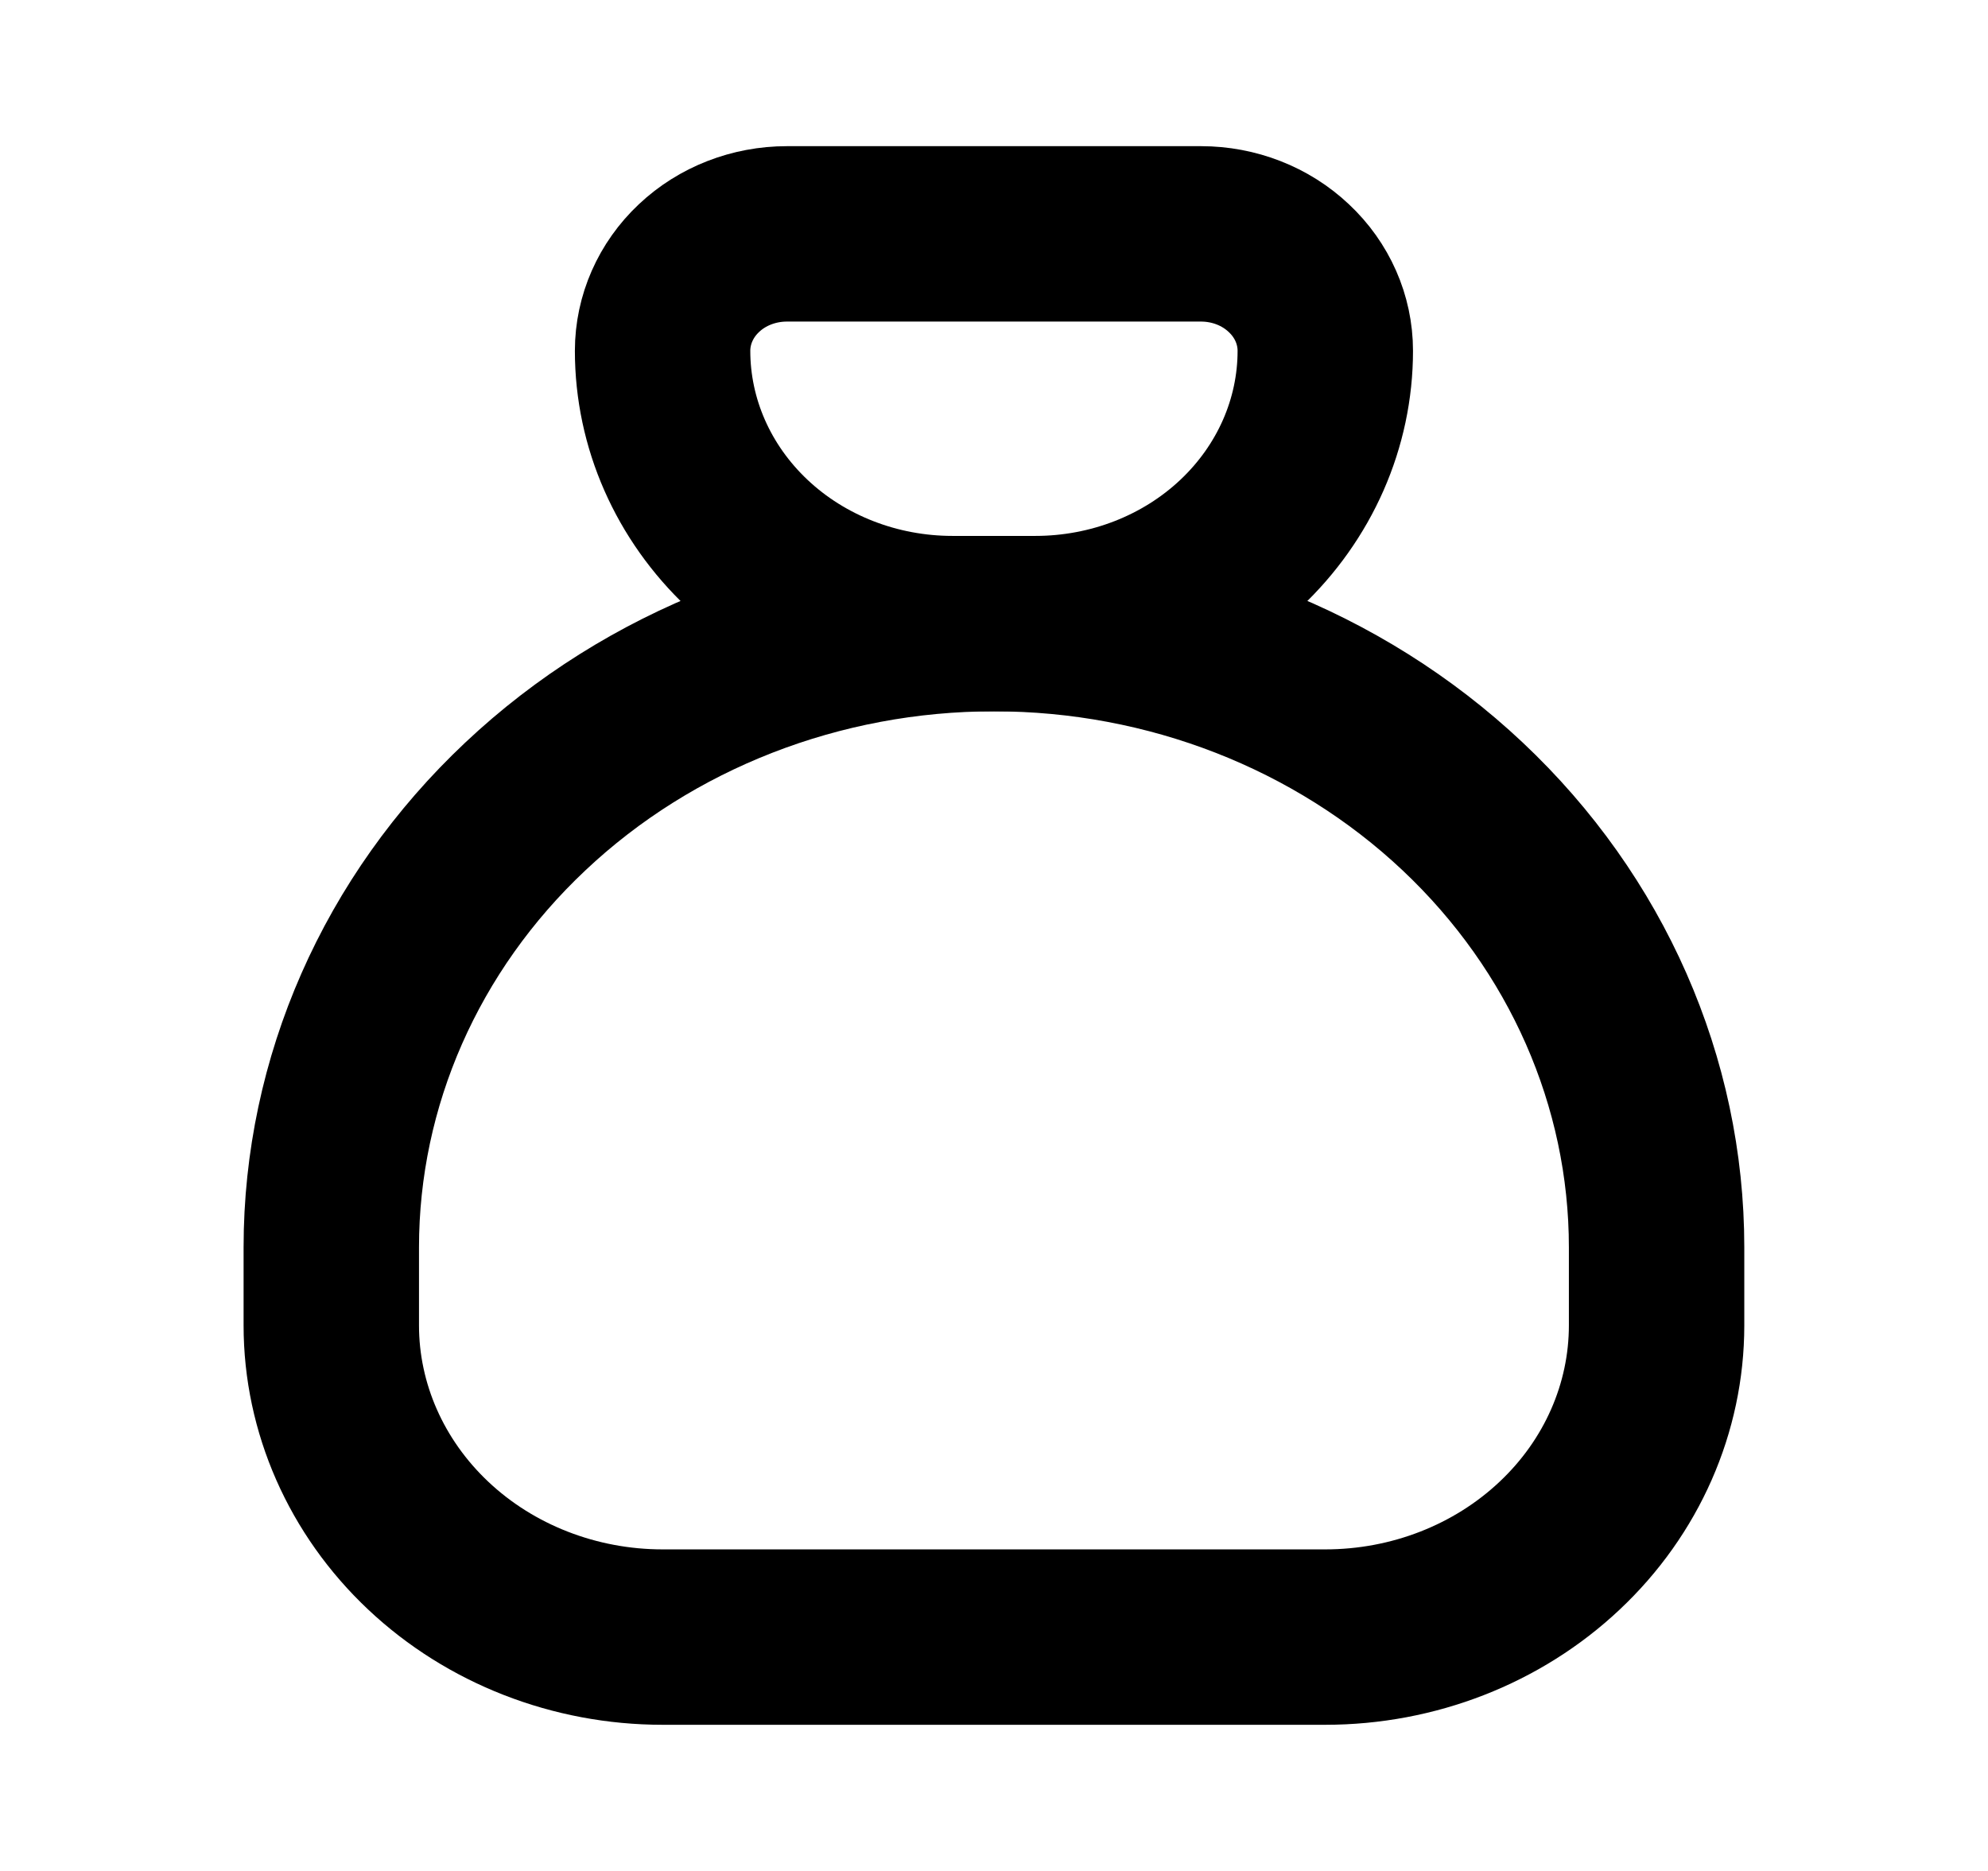 <svg width="17" height="16" viewBox="0 0 17 16" fill="none" xmlns="http://www.w3.org/2000/svg">
<g id="Frame">
<g id="Group">
<path id="Vector" d="M6.729 2H10.27C10.552 2 10.822 2.105 11.021 2.293C11.221 2.48 11.333 2.735 11.333 3C11.333 3.619 11.072 4.212 10.607 4.65C10.142 5.088 9.511 5.333 8.854 5.333H8.145C7.488 5.333 6.857 5.088 6.392 4.65C5.927 4.212 5.666 3.619 5.666 3C5.666 2.735 5.778 2.48 5.977 2.293C6.176 2.105 6.447 2 6.729 2Z" stroke="black" stroke-width="1.5" stroke-linecap="round" stroke-linejoin="round"/>
<path id="Vector_2" d="M2.833 11.334V10.667C2.833 9.252 3.43 7.896 4.493 6.896C5.555 5.895 6.997 5.333 8.5 5.333C10.003 5.333 11.444 5.895 12.507 6.896C13.569 7.896 14.166 9.252 14.166 10.667V11.334C14.166 12.041 13.868 12.719 13.336 13.219C12.805 13.719 12.085 14 11.333 14H5.666C4.915 14 4.194 13.719 3.663 13.219C3.132 12.719 2.833 12.041 2.833 11.334Z" stroke="black" stroke-width="1.5" stroke-linecap="round" stroke-linejoin="round"/>
</g>
</g>
</svg>
